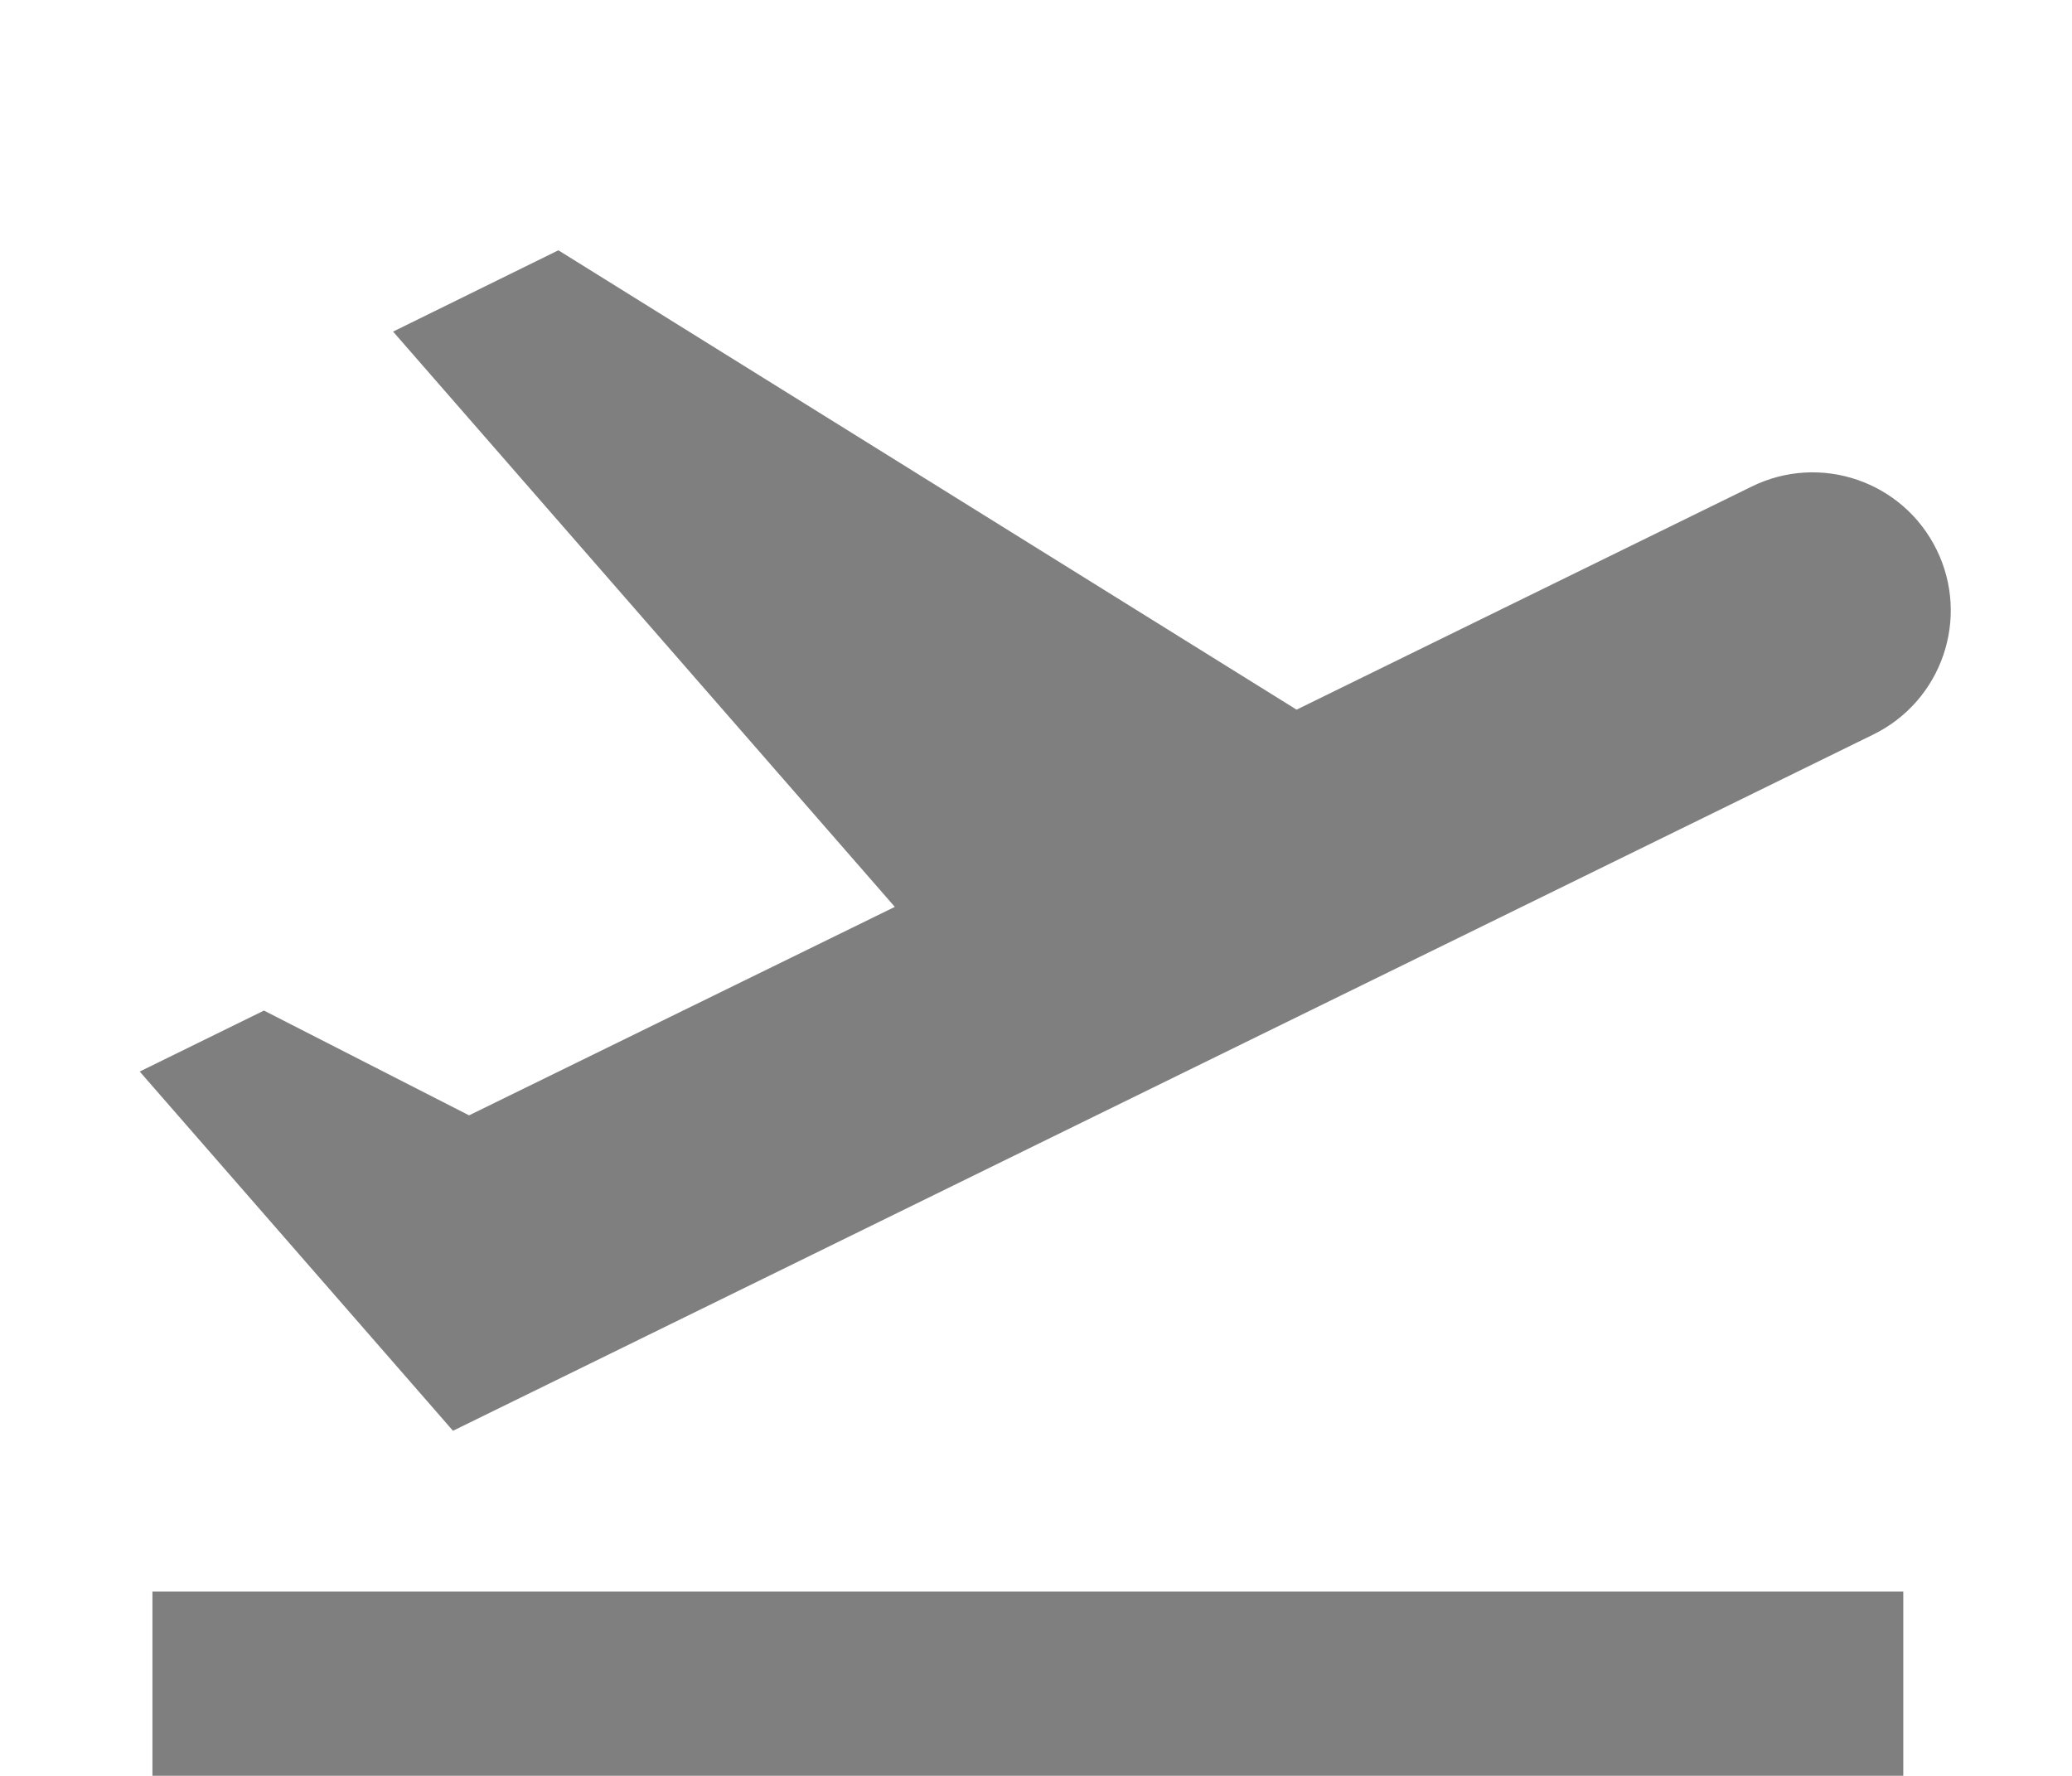 <svg width="21" height="18" viewBox="0 0 21 18" fill="none" xmlns="http://www.w3.org/2000/svg">
<g opacity="0.5">
<path d="M19.29 16.132H1.545V18H19.29V16.132Z" fill="black"/>
<path d="M19.628 5.572C19.287 4.878 18.45 4.59 17.755 4.931L13.141 7.193L5.659 2.537L3.984 3.361L9.069 9.192L4.754 11.305L2.675 10.243L1.416 10.861L3.652 13.425L4.591 14.502L5.985 13.819L10.6 11.556L14.372 9.707L18.986 7.445C19.681 7.104 19.969 6.267 19.628 5.572Z" fill="black"/>
</g>
</svg>
